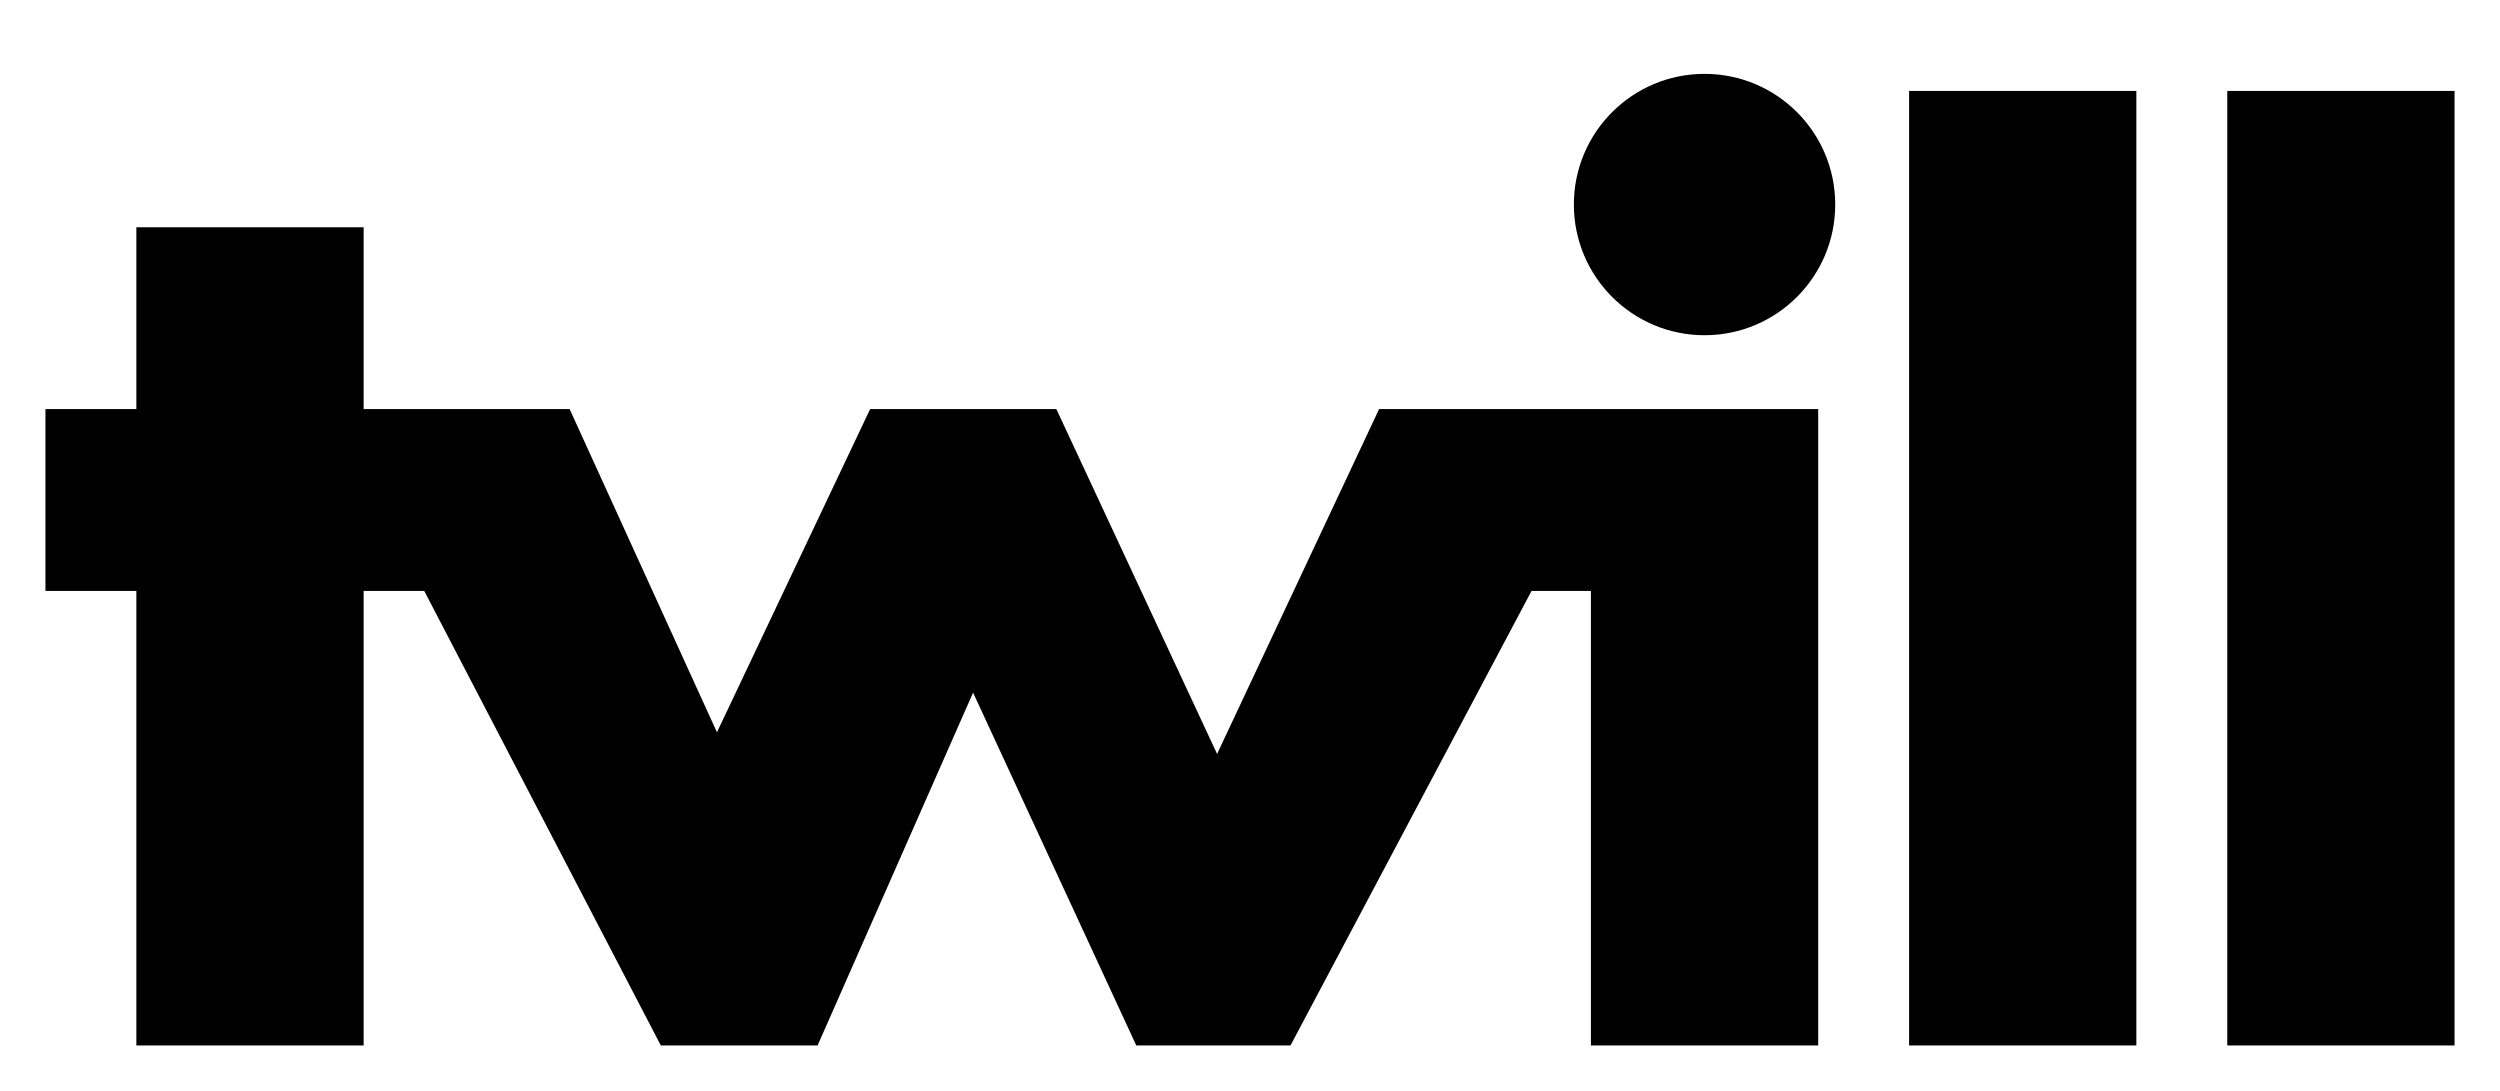 <svg xmlns="http://www.w3.org/2000/svg" width="55" height="24">
    <path fill="currentColor"
          d="M42 2h5v21h-5zM49 2h5v21h-5zM26.776 16.587L23.24 9h-4.097l-3.37 7.11L12.532 9H8V5H3v4H1v4h2v10h5V13h1.333l5.205 10h3.449l3.421-7.762L24.998 23h3.393l5.303-10H35v10h5V9h-9.66z"></path>
    <circle fill="currentColor" cx="37.5" cy="4.5" r="2.875"></circle>
</svg>
